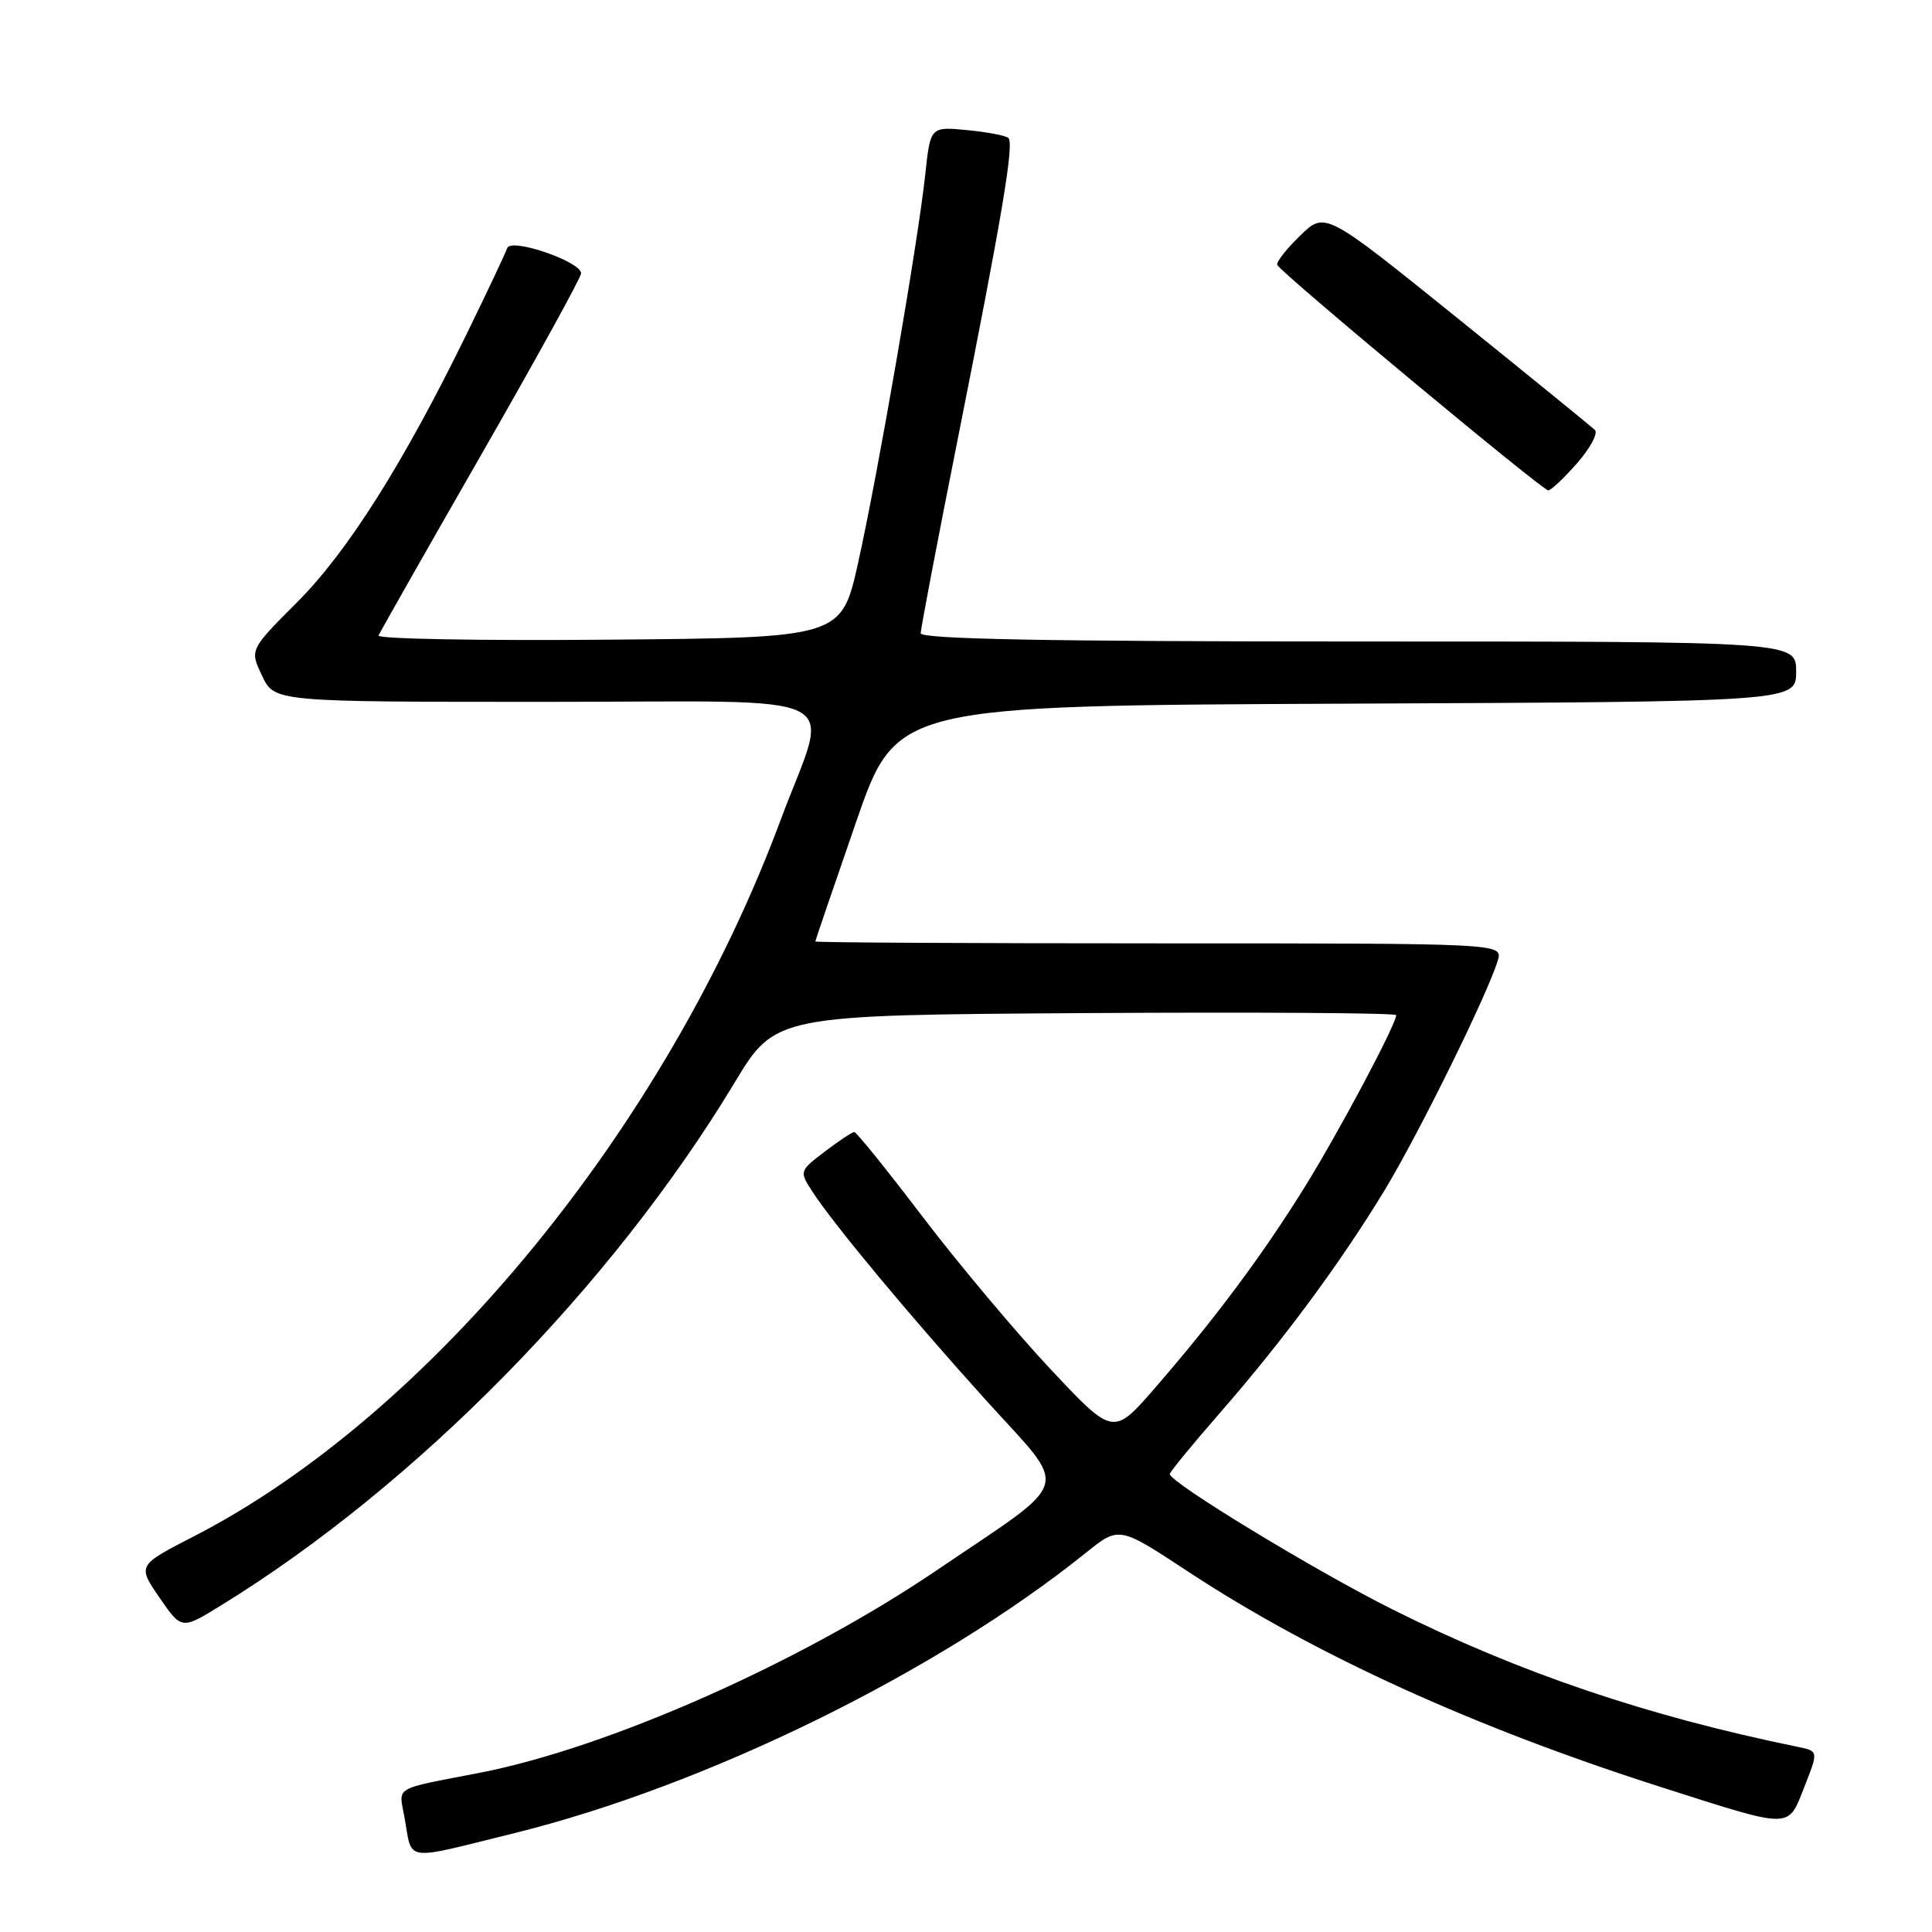 <?xml version="1.0" encoding="UTF-8" standalone="no"?>
<!DOCTYPE svg PUBLIC "-//W3C//DTD SVG 1.1//EN" "http://www.w3.org/Graphics/SVG/1.1/DTD/svg11.dtd" >
<svg xmlns="http://www.w3.org/2000/svg" xmlns:xlink="http://www.w3.org/1999/xlink" version="1.1" viewBox="0 0 256 256">
 <g >
 <path fill="currentColor"
d=" M 68.12 242.91 C 93.53 236.63 124.13 221.63 143.89 205.75 C 148.28 202.22 148.28 202.22 157.39 208.22 C 174.16 219.25 195.24 228.86 220.10 236.80 C 237.67 242.41 236.86 242.41 239.09 236.76 C 240.96 232.03 240.96 232.03 238.23 231.47 C 218.29 227.40 201.28 221.64 184.50 213.25 C 174.33 208.17 155.00 196.42 155.00 195.32 C 155.00 195.06 157.97 191.43 161.61 187.26 C 170.00 177.65 177.63 167.33 183.45 157.74 C 187.98 150.28 197.19 131.58 198.47 127.25 C 199.13 125.00 199.13 125.00 153.57 125.00 C 128.51 125.00 108.01 124.89 108.03 124.75 C 108.04 124.61 110.46 117.53 113.41 109.00 C 118.76 93.50 118.76 93.50 178.38 93.24 C 238.00 92.98 238.00 92.98 238.00 88.99 C 238.00 85.00 238.00 85.00 180.00 85.00 C 138.83 85.00 122.00 84.68 122.00 83.91 C 122.00 83.31 124.21 71.72 126.91 58.16 C 132.79 28.60 134.40 19.06 133.62 18.29 C 133.30 17.97 130.85 17.50 128.16 17.24 C 123.28 16.77 123.28 16.77 122.60 23.14 C 121.63 32.14 116.36 62.64 113.72 74.50 C 111.50 84.50 111.50 84.50 80.66 84.76 C 63.70 84.91 49.98 84.66 50.16 84.21 C 50.35 83.76 56.46 72.99 63.75 60.28 C 71.04 47.57 77.00 36.75 77.00 36.22 C 77.00 34.66 67.68 31.47 67.21 32.87 C 66.99 33.52 64.57 38.66 61.82 44.28 C 53.43 61.44 46.06 73.10 39.37 79.80 C 33.08 86.10 33.08 86.10 34.73 89.55 C 36.37 93.00 36.37 93.00 72.31 93.00 C 113.70 93.00 109.97 91.12 103.42 108.70 C 88.34 149.24 57.08 187.41 25.75 203.54 C 18.20 207.42 18.20 207.42 21.13 211.69 C 24.06 215.95 24.06 215.95 29.28 212.73 C 55.12 196.83 81.06 170.43 97.33 143.47 C 102.74 134.50 102.74 134.50 143.87 134.24 C 166.49 134.10 185.00 134.22 185.00 134.51 C 185.00 135.73 177.44 149.94 172.90 157.26 C 167.30 166.29 160.99 174.75 153.06 183.89 C 147.51 190.28 147.51 190.28 139.17 181.39 C 134.59 176.50 126.98 167.44 122.27 161.25 C 117.56 155.06 113.48 150.00 113.20 150.00 C 112.92 150.00 111.16 151.17 109.29 152.59 C 105.92 155.16 105.91 155.21 107.61 157.84 C 110.43 162.20 120.43 174.22 130.67 185.56 C 141.79 197.87 142.44 195.64 124.09 208.09 C 106.04 220.32 80.52 231.62 63.49 234.92 C 51.95 237.15 52.84 236.63 53.59 240.78 C 54.68 246.80 53.21 246.59 68.12 242.91 Z  M 208.97 61.38 C 210.72 59.38 211.78 57.40 211.33 56.96 C 210.87 56.53 202.64 49.83 193.04 42.09 C 175.58 28.01 175.58 28.01 172.28 31.22 C 170.46 32.98 169.09 34.73 169.24 35.10 C 169.60 36.05 204.35 64.96 205.15 64.98 C 205.50 64.99 207.22 63.37 208.97 61.38 Z "/>
</g>
</svg>